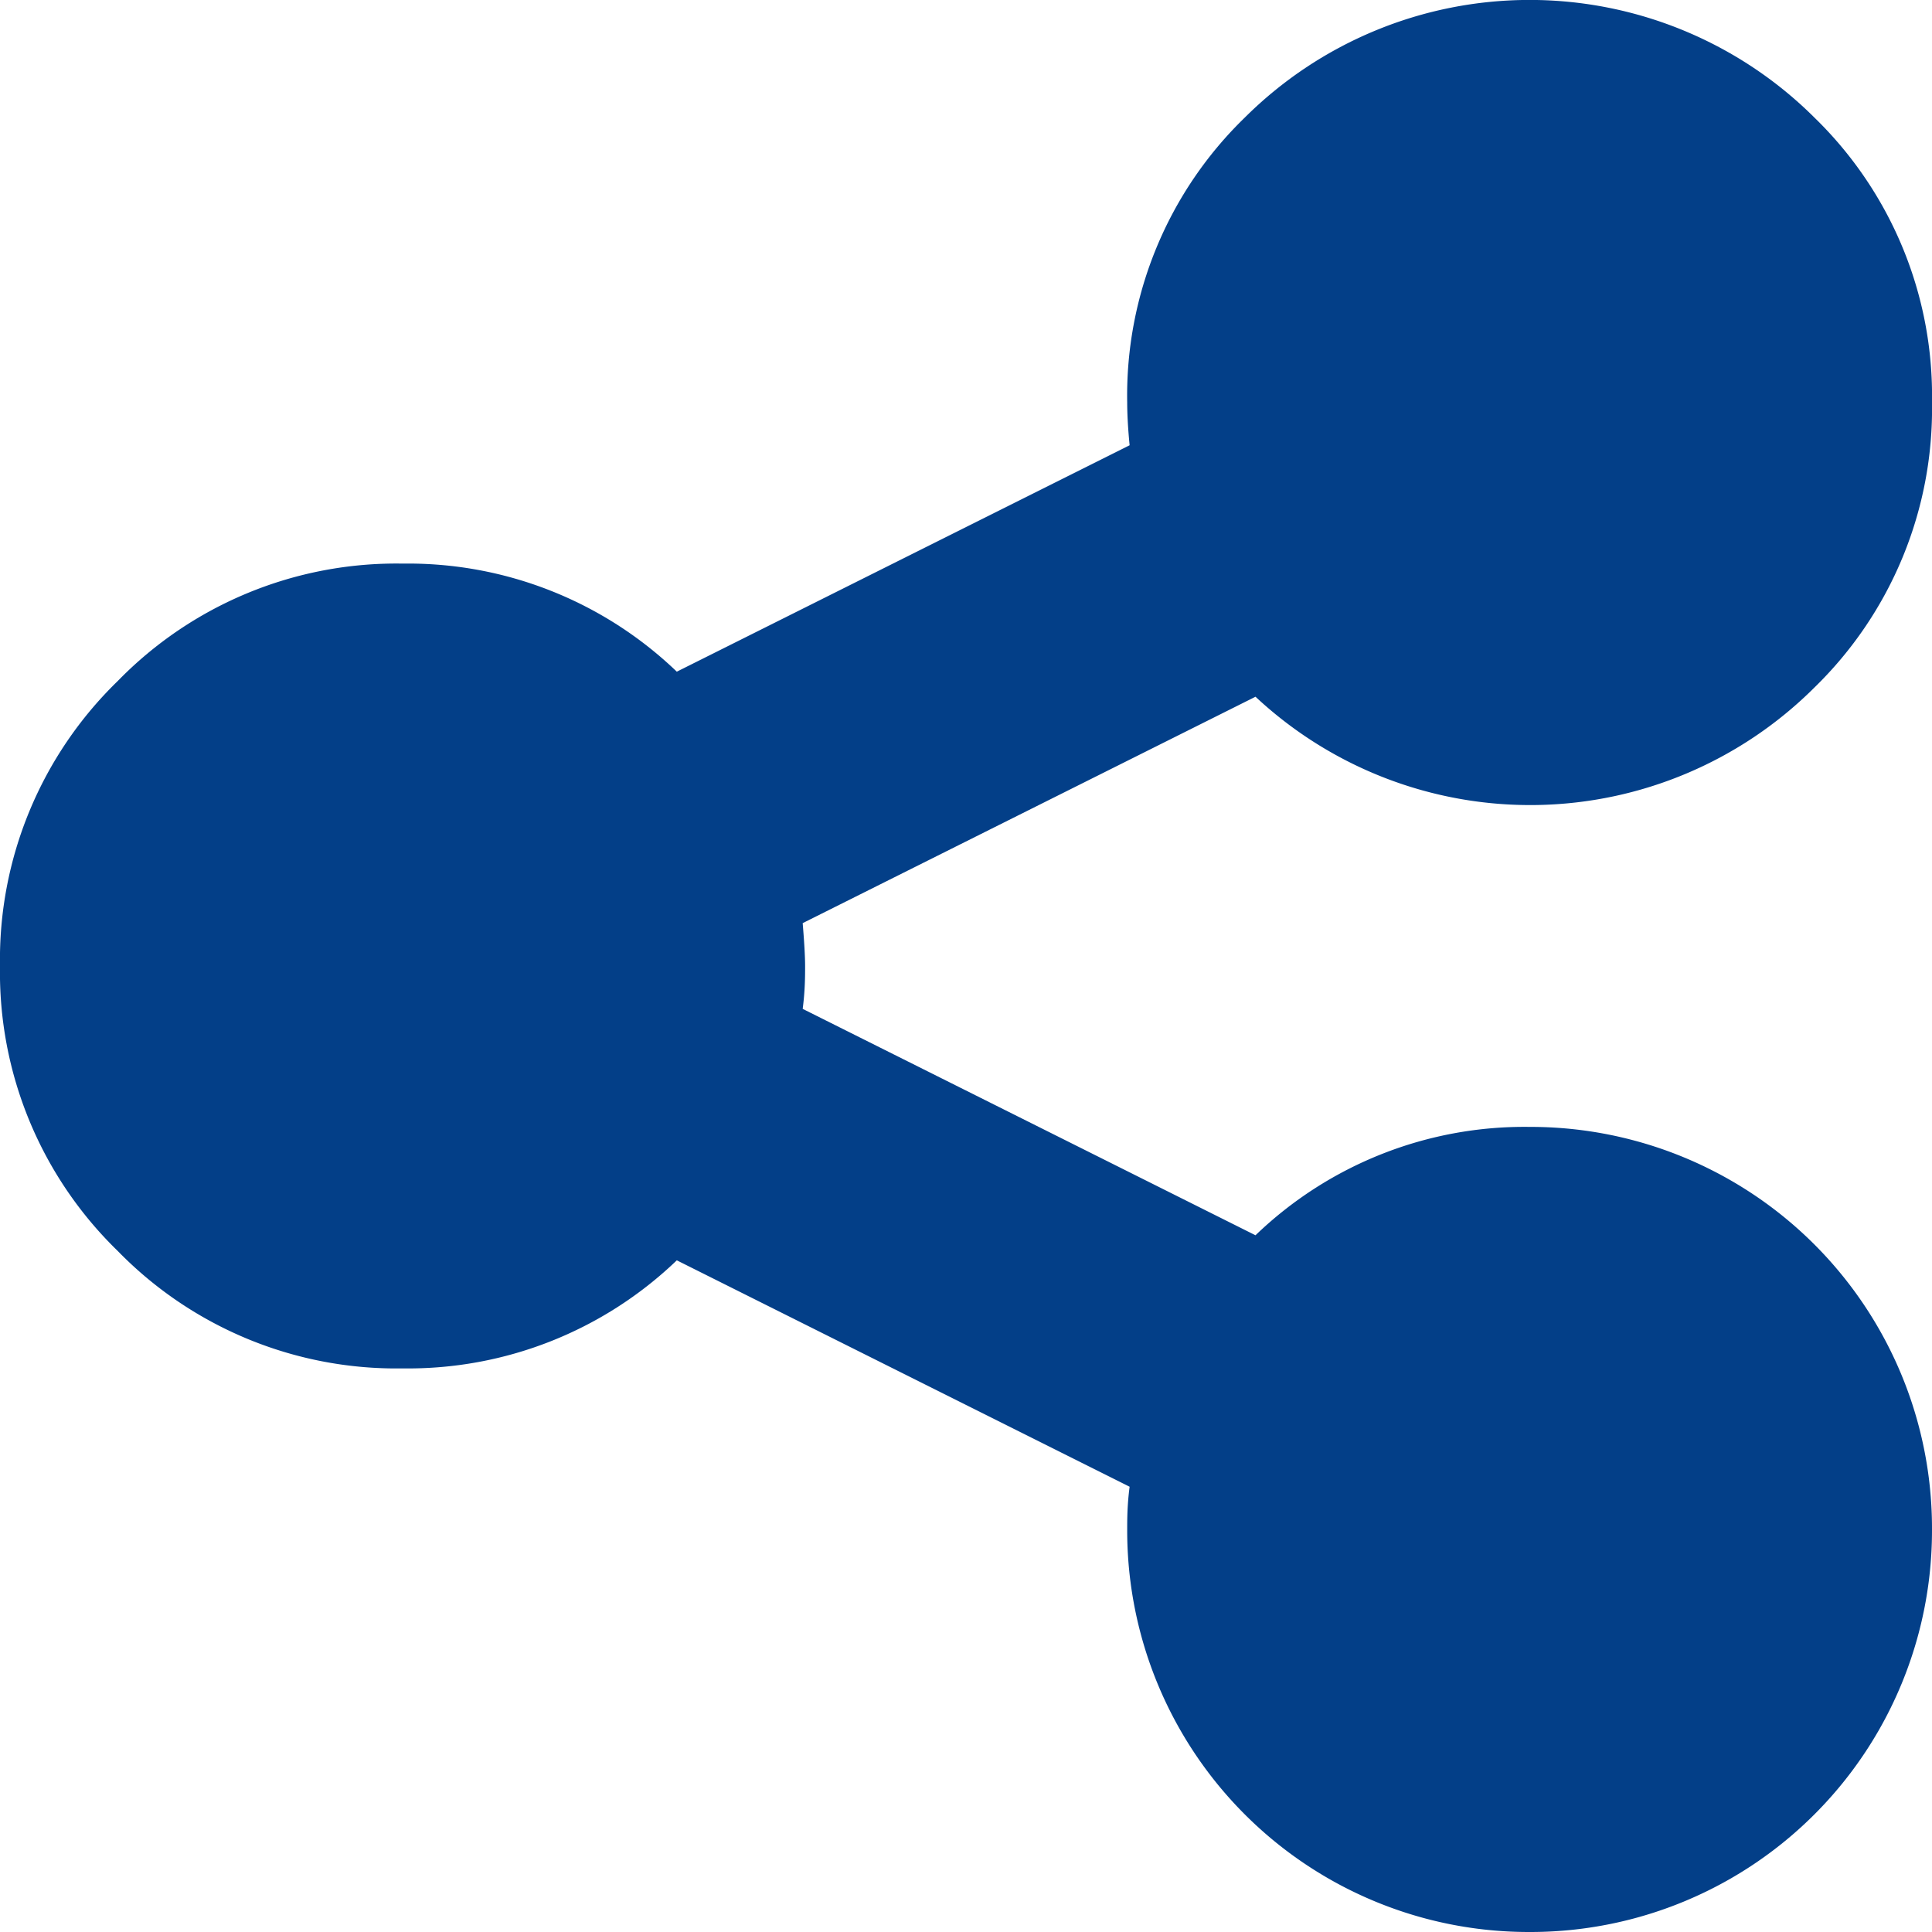 <svg id="Lag_1" data-name="Lag 1" xmlns="http://www.w3.org/2000/svg" viewBox="0 0 64 64"><defs><style>.cls-1{fill:#033f88;}</style></defs><title>Share</title><g id="Icons"><g id="Icons-Symbols-Rev1"><g id="Misc.-Icons-"><g id="Share"><path id="share-2" data-name="share" class="cls-1" d="M50.67,37.33A13.3,13.3,0,0,1,64,50.67,13.3,13.3,0,0,1,50.67,64,13.3,13.3,0,0,1,37.34,50.67c0-.34,0-.81.08-1.42l-15-7.5a12.85,12.85,0,0,1-9.08,3.58A12.88,12.88,0,0,1,3.9,41.44,12.86,12.86,0,0,1,0,32a12.86,12.86,0,0,1,3.9-9.44,12.88,12.88,0,0,1,9.44-3.89,12.85,12.85,0,0,1,9.08,3.58l15-7.5c-.06-.61-.08-1.08-.08-1.42A12.82,12.82,0,0,1,41.23,3.9a13.37,13.37,0,0,1,18.88,0A12.85,12.85,0,0,1,64,13.33a12.88,12.88,0,0,1-3.89,9.44,13.33,13.33,0,0,1-18.52.31l-15,7.5c.05.61.08,1.09.08,1.42s0,.81-.08,1.42l15,7.5A12.84,12.84,0,0,1,50.67,37.33Z"/></g></g></g></g></svg>